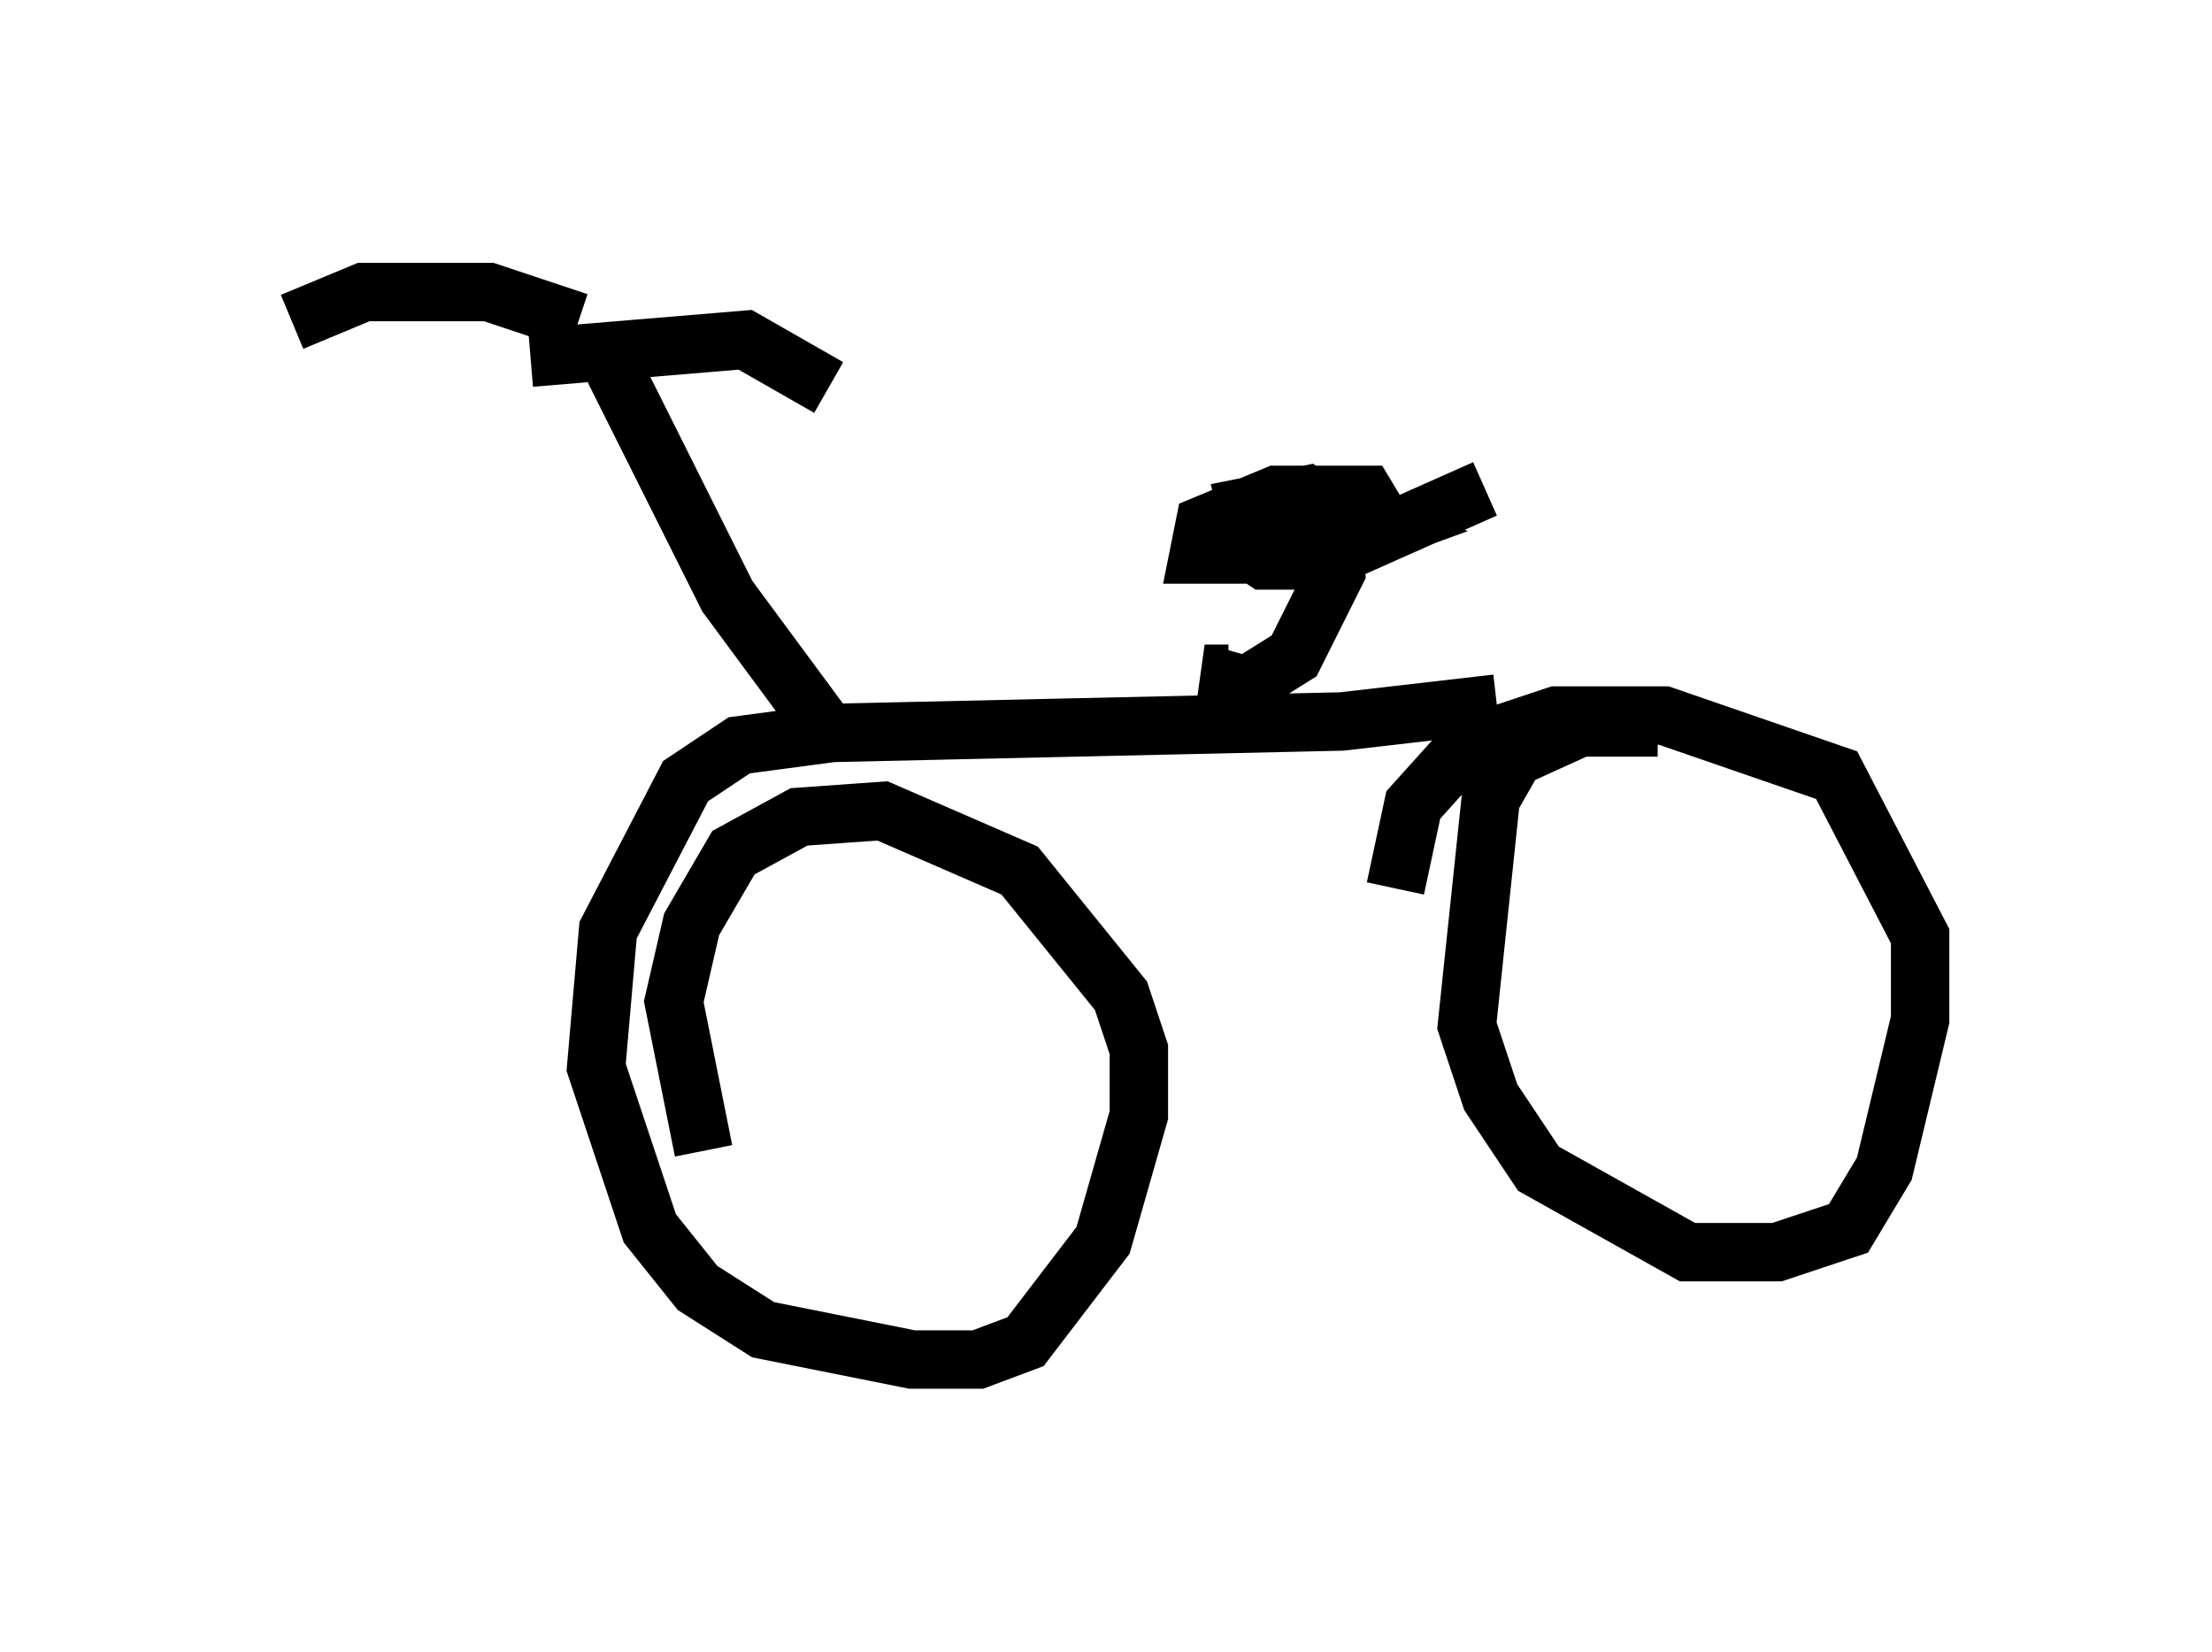 <?xml version="1.0" encoding="utf-8" ?>
<svg baseProfile="full" height="28.273" version="1.1" width="37.869" xmlns="http://www.w3.org/2000/svg" xmlns:ev="http://www.w3.org/2001/xml-events" xmlns:xlink="http://www.w3.org/1999/xlink"><defs /><rect fill="white" height="28.273" width="37.869" x="0" y="0" /><path d="M11.227, 6.735 m-1.327, -1.225 l-1.531, -0.51 -2.144, 0.0 l-1.225, 0.51 m4.083, 0.613 l3.675, -0.306 1.429, 0.817 m-3.675, -0.306 l1.94, 3.879 1.735, 2.348 l-1.531, 0.204 -0.919, 0.613 l-1.327, 2.552 -0.204, 2.348 l0.919, 2.756 0.817, 1.021 l1.123, 0.715 2.552, 0.51 l1.123, 0.0 0.817, -0.306 l1.327, -1.735 0.613, -2.144 l0.0, -1.123 -0.306, -0.919 l-1.735, -2.144 -2.348, -1.021 l-1.429, 0.102 -1.123, 0.613 l-0.715, 1.225 -0.306, 1.327 l0.51, 2.552 m1.838, -7.146 l9.086, -0.204 2.654, -0.306 m2.756, 0.408 l-1.327, 0.0 -1.123, 0.51 l-0.408, 0.715 -0.408, 3.879 l0.408, 1.225 0.817, 1.225 l2.552, 1.429 1.531, 0.0 l1.225, -0.408 0.613, -1.021 l0.613, -2.552 0.0, -1.429 l-1.429, -2.756 -2.96, -1.021 l-1.838, 0.0 -1.531, 0.51 l-0.919, 1.021 -0.306, 1.429 m-2.858, -3.675 l-0.408, 0.0 0.715, 0.204 l0.817, -0.51 0.715, -1.429 l-0.102, -1.021 -0.408, -0.306 l-1.021, 0.204 0.102, 0.408 l1.735, 0.0 0.51, -0.102 l-0.306, -0.51 -1.531, 0.0 l-1.225, 0.51 -0.102, 0.51 l2.042, 0.0 1.123, -0.408 l-0.817, -0.306 -1.429, 0.102 l-0.408, 0.306 0.613, 0.408 l1.021, 0.0 2.756, -1.225 " fill="none" stroke="black" stroke-width="1" /></svg>